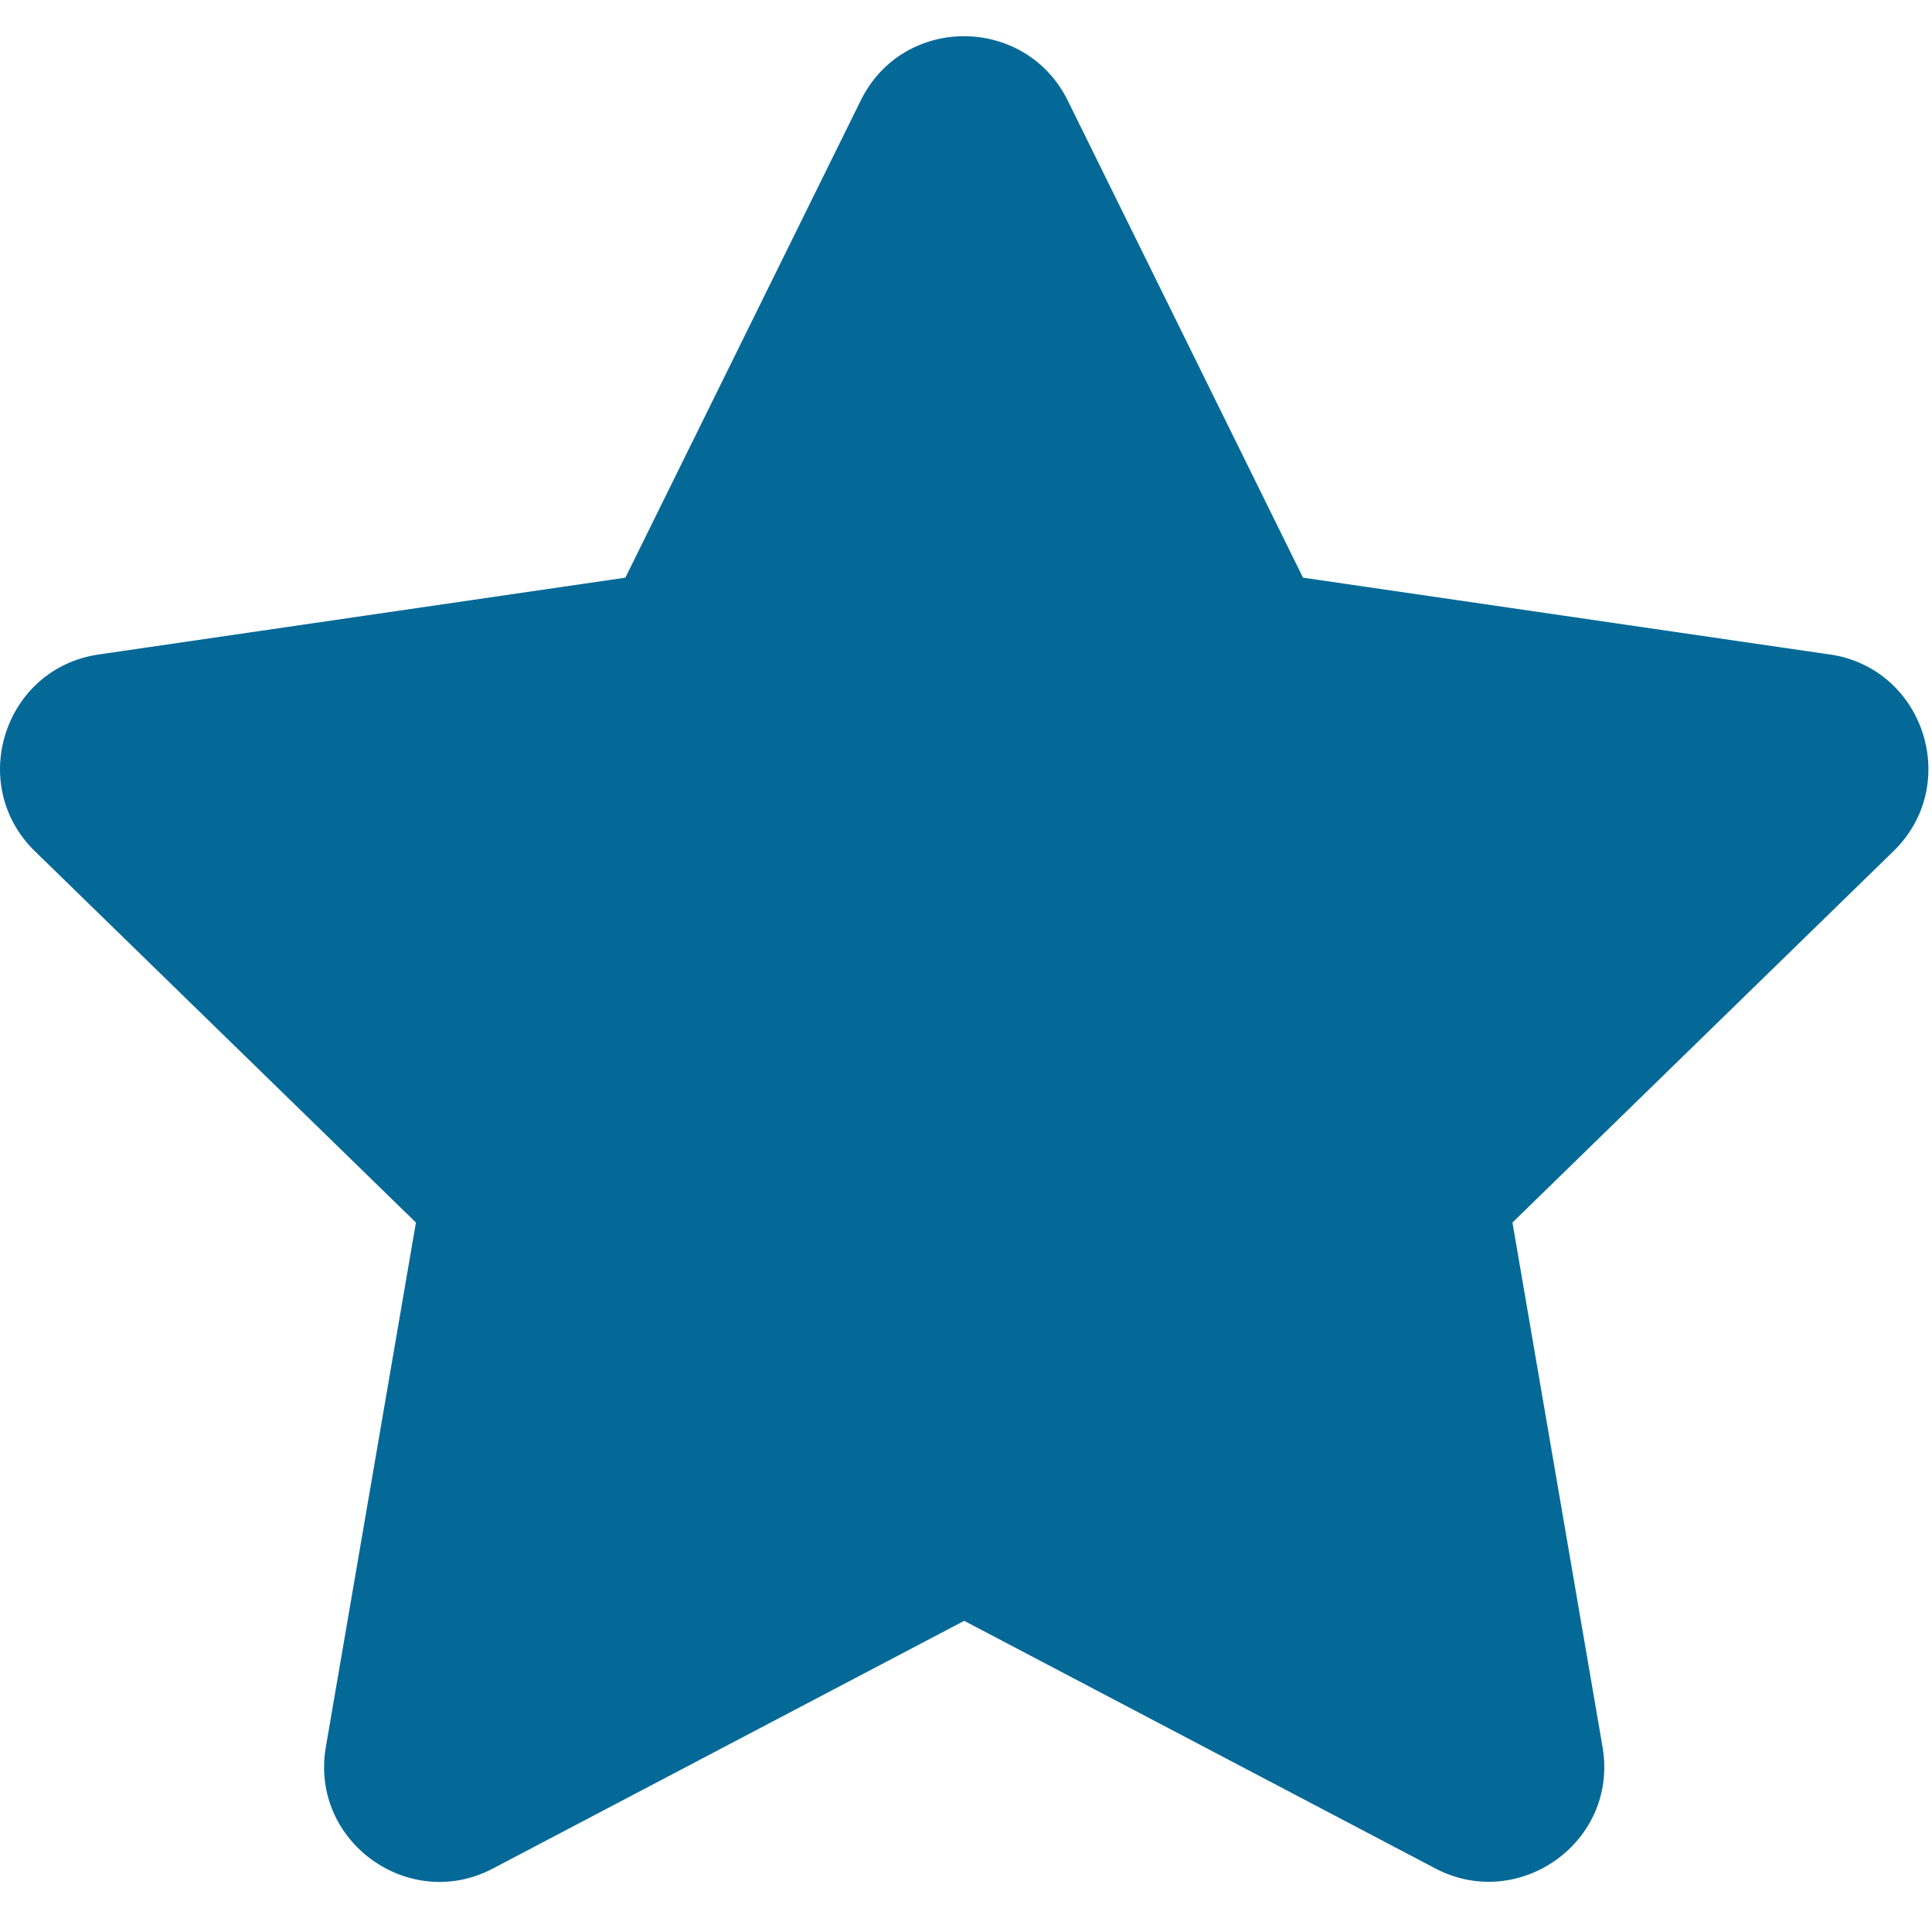 <svg xmlns="http://www.w3.org/2000/svg" xmlns:xlink="http://www.w3.org/1999/xlink" width="32" height="32" viewBox="0 0 32 32">
    <defs>
        <path id="a" d="M30.305 10.84l-8.723-1.272-3.898-7.905c-.699-1.409-2.723-1.426-3.427 0l-3.899 7.905-8.722 1.272C.072 11.066-.555 12.995.579 14.1l6.31 6.149-1.492 8.686c-.269 1.57 1.385 2.746 2.77 2.012l7.803-4.101 7.803 4.101c1.385.728 3.039-.442 2.77-2.012l-1.492-8.686 6.31-6.15c1.135-1.104.508-3.033-1.056-3.26z"/>
    </defs>
    <g fill="none" fill-rule="evenodd">
        <mask id="b" fill="#fff">
            <use xlink:href="#a"/>
        </mask>
        <use fill="#056998" xlink:href="#a"/>
    </g>
</svg>
